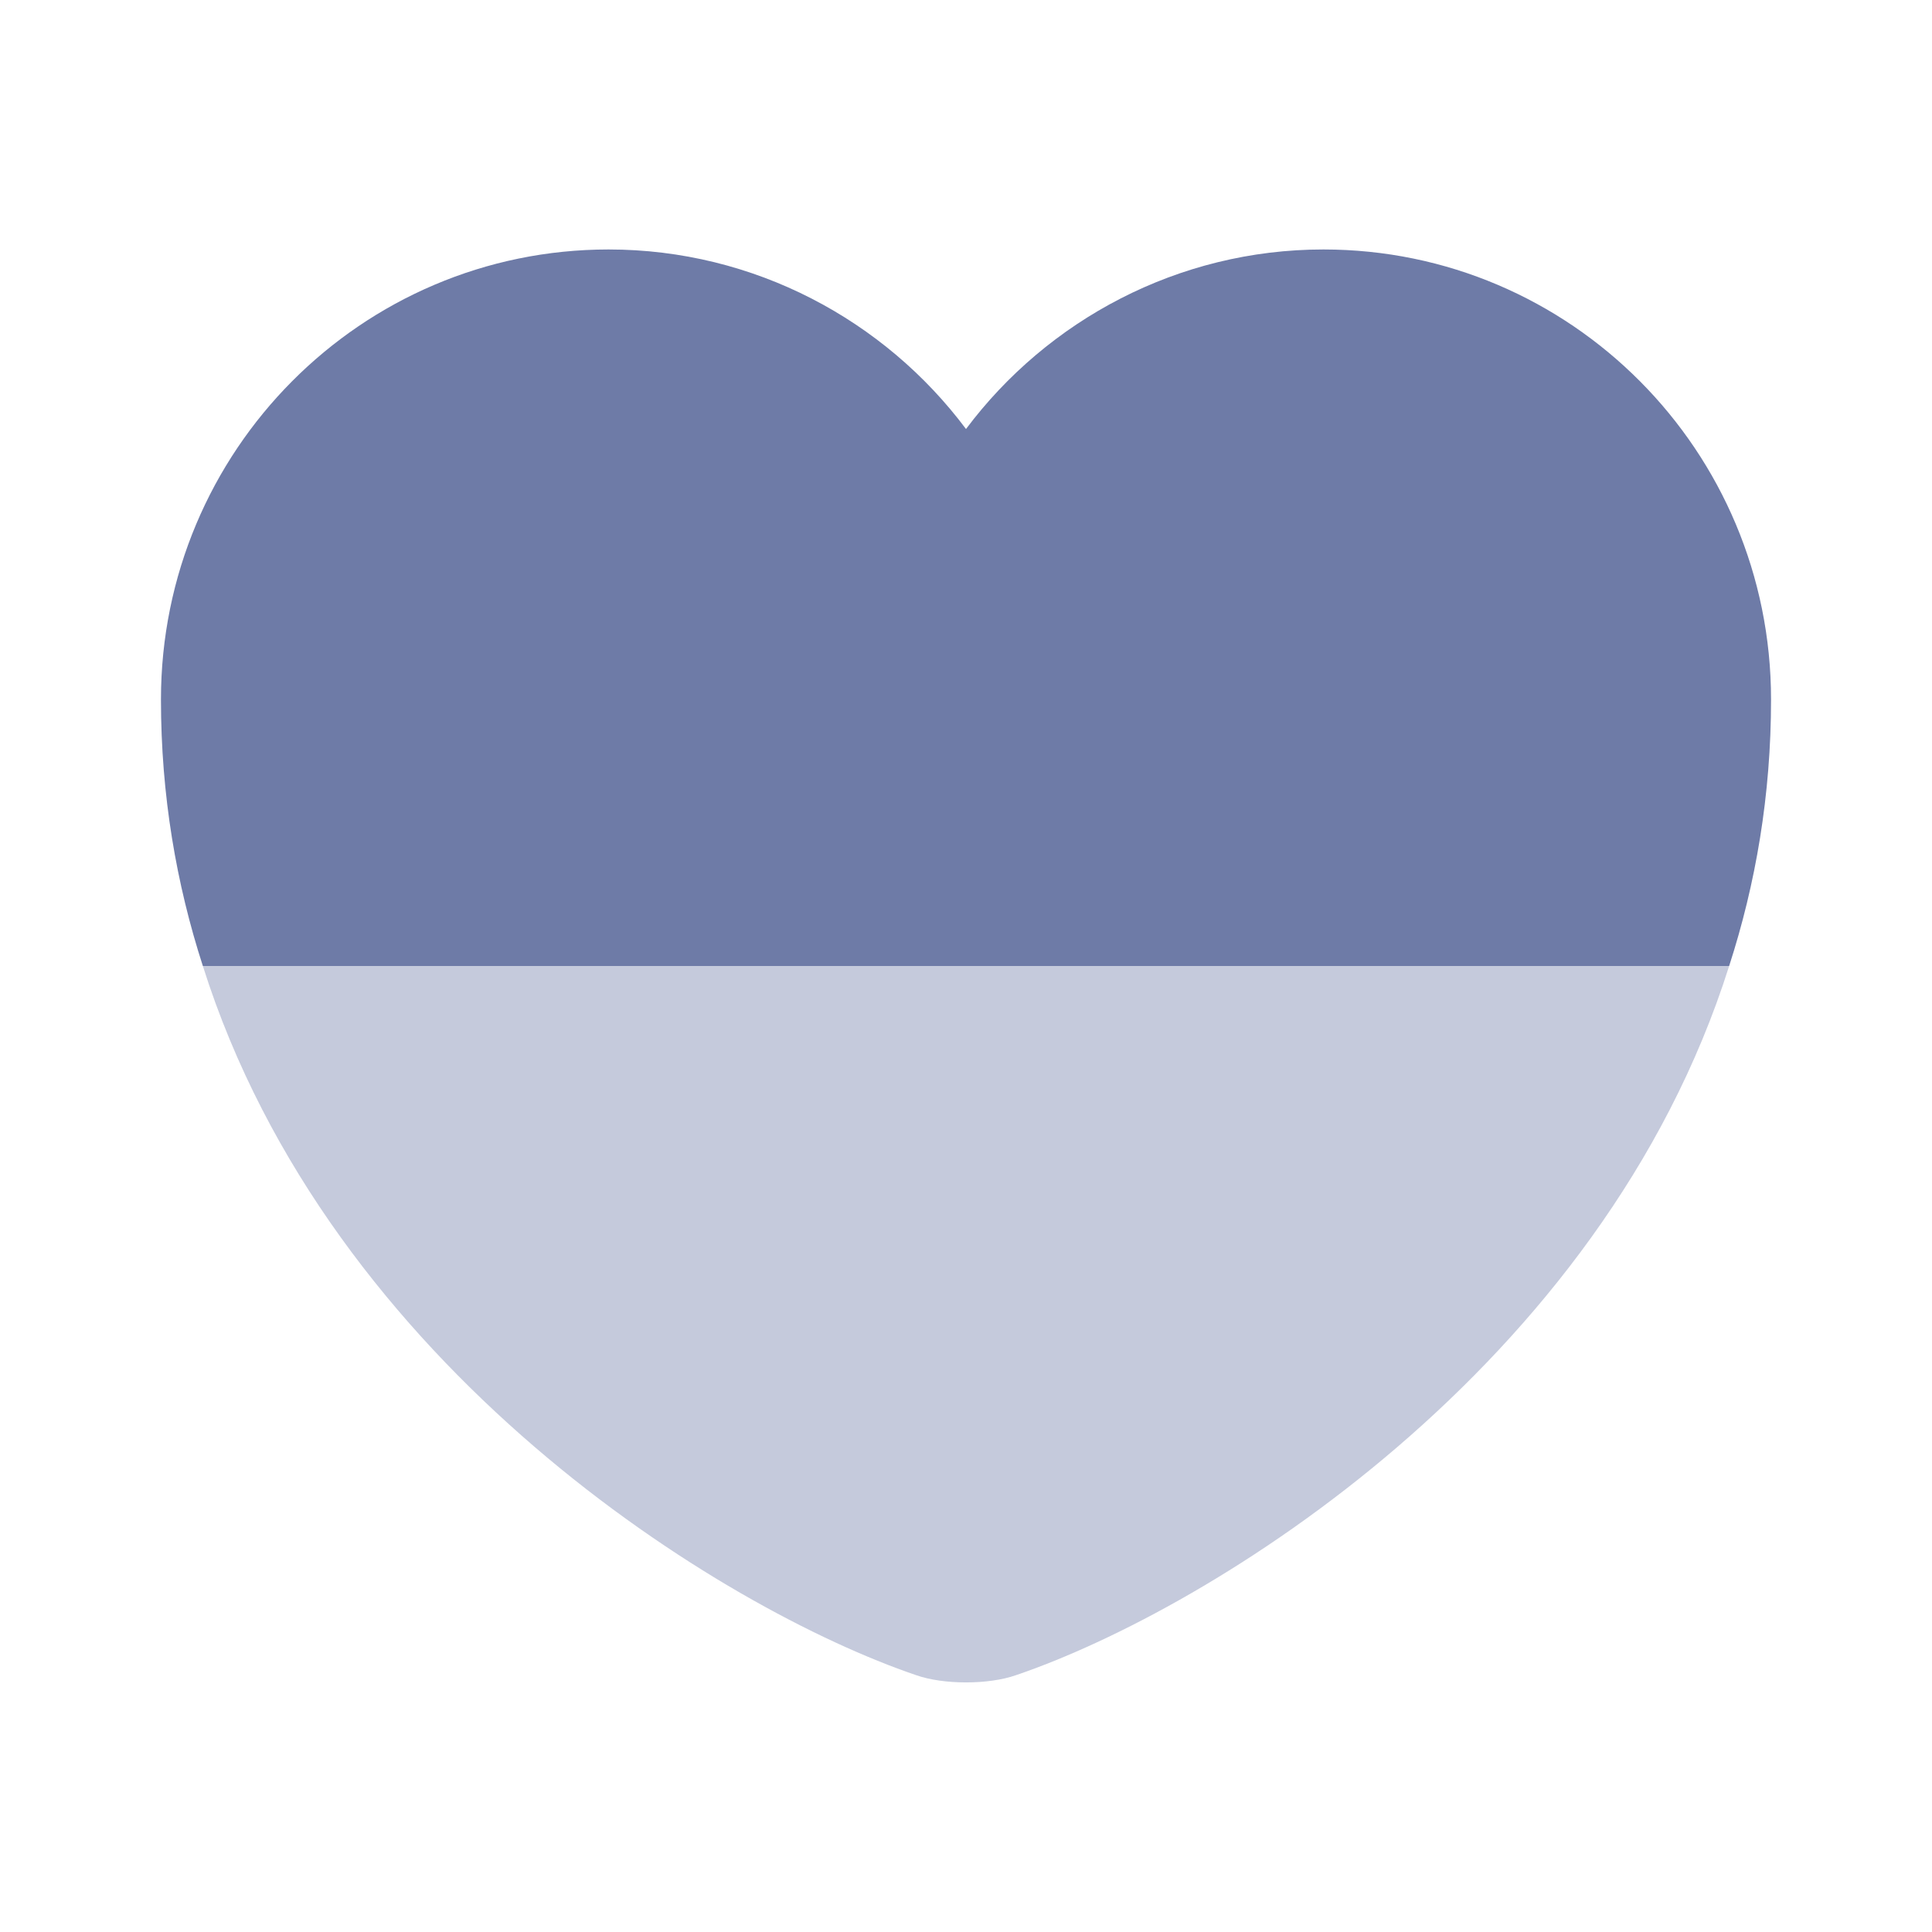 <svg width="16" height="16" viewBox="0 0 16 16" fill="none" xmlns="http://www.w3.org/2000/svg">
<path d="M14.667 5.793C14.667 6.586 14.54 7.32 14.32 8H1.68C1.46 7.32 1.333 6.586 1.333 5.793C1.333 3.733 2.994 2.066 5.04 2.066C6.247 2.066 7.327 2.653 8 3.553C8.674 2.653 9.754 2.066 10.96 2.066C13.007 2.066 14.667 3.733 14.667 5.793Z" fill="#6E7BA7"/>
<path opacity="0.4" d="M14.32 8C13.267 11.333 10.02 13.327 8.414 13.873C8.187 13.953 7.814 13.953 7.587 13.873C5.98 13.327 2.734 11.333 1.68 8H14.32Z" fill="#6E7BA7"/>
</svg>
